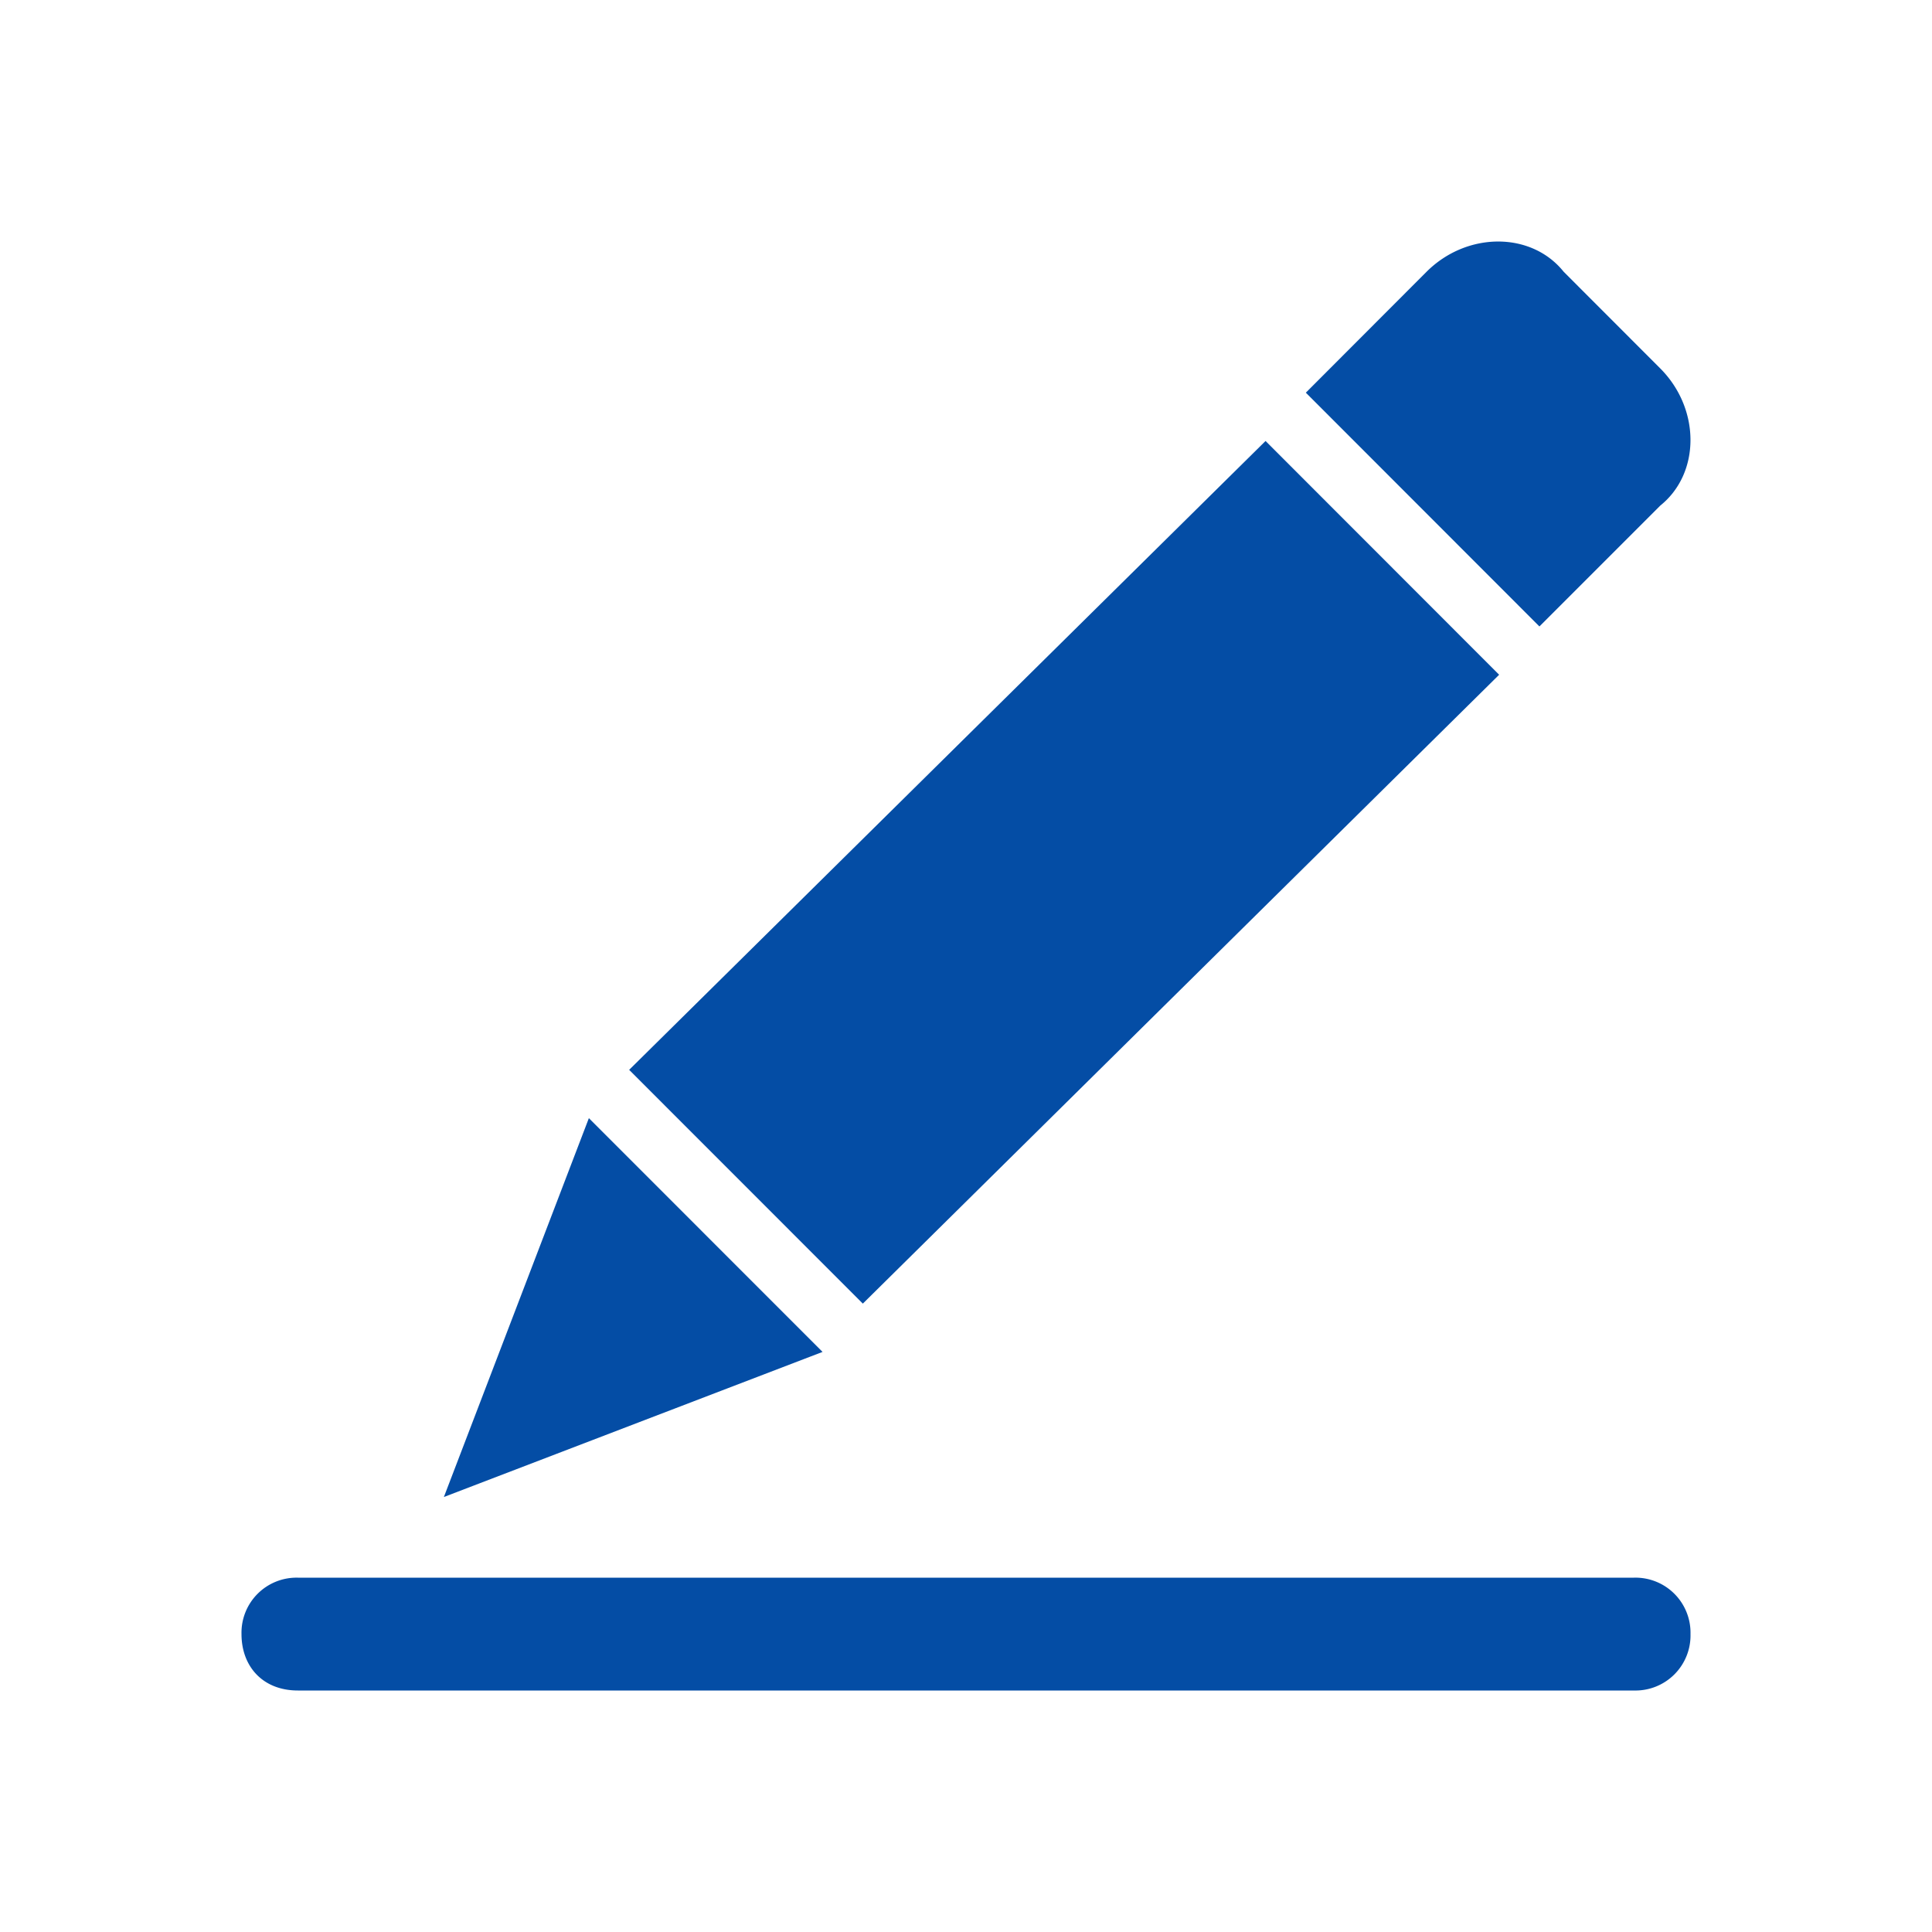 <svg xmlns="http://www.w3.org/2000/svg" fill="none" width="20" height="20"><defs><clipPath id="a"><rect width="20" height="20" rx="0"/></clipPath></defs><g clip-path="url(#a)"><path d="m15.936 6.485-2.418-2.42 1.25-1.252c.418-.417 1.085-.417 1.419 0l1 1.001c.417.418.417 1.085 0 1.42l-1.25 1.25zm-7.004 7.01-2.419-2.42 6.588-6.51 2.418 2.42-6.587 6.51zm-4.337 2.002 1.501-3.922 2.419 2.42-3.92 1.502zm12.32.835a.57.57 0 0 1 .585.584.57.57 0 0 1-.584.584H3.084c-.365 0-.584-.25-.584-.584a.57.57 0 0 1 .584-.584h13.832z" fill="#044DA5" style="mix-blend-mode:passthrough"/></g></svg>